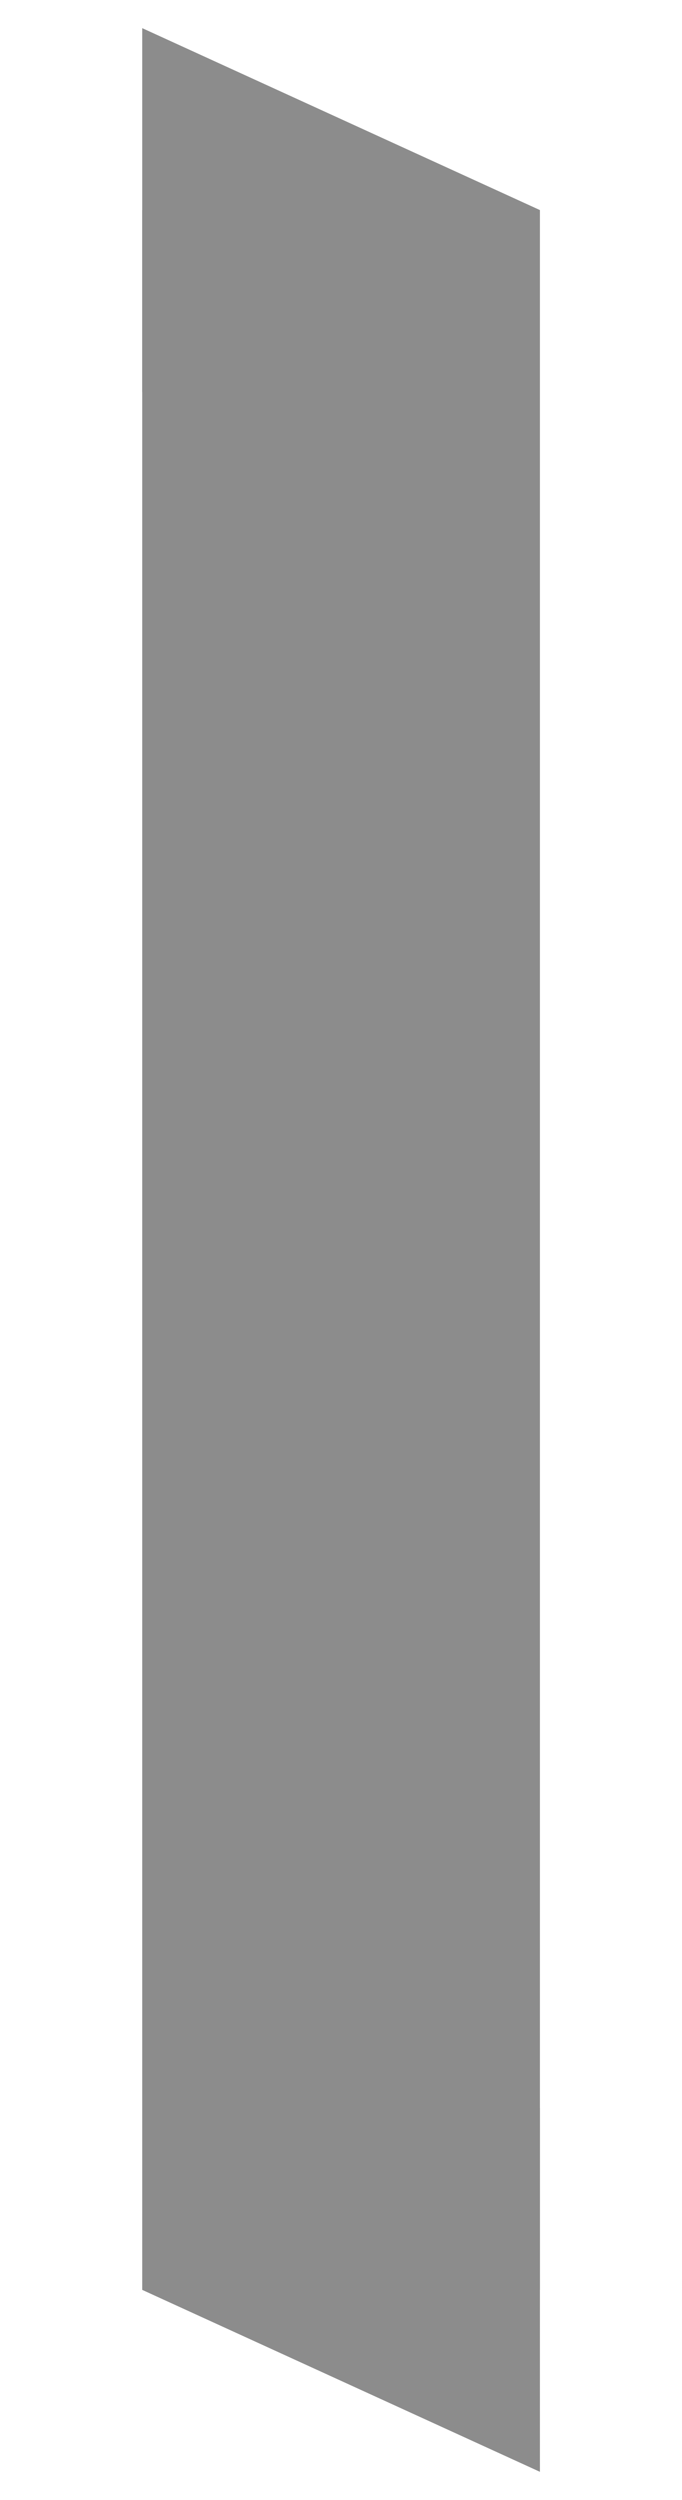 <svg width="65" height="238" viewBox="0 0 65 238" fill="none" xmlns="http://www.w3.org/2000/svg">
<path d="M51.459 20L13.555 2.679V37.321L51.459 20Z" fill="#8C8C8C"/>
<path d="M13.555 218L51.459 235.321L51.459 200.679L13.555 218Z" fill="#8C8C8C"/>
<rect width="37.904" height="198" transform="matrix(1 0 0 -1 13.555 218)" fill="#8C8C8C"/>
</svg>
